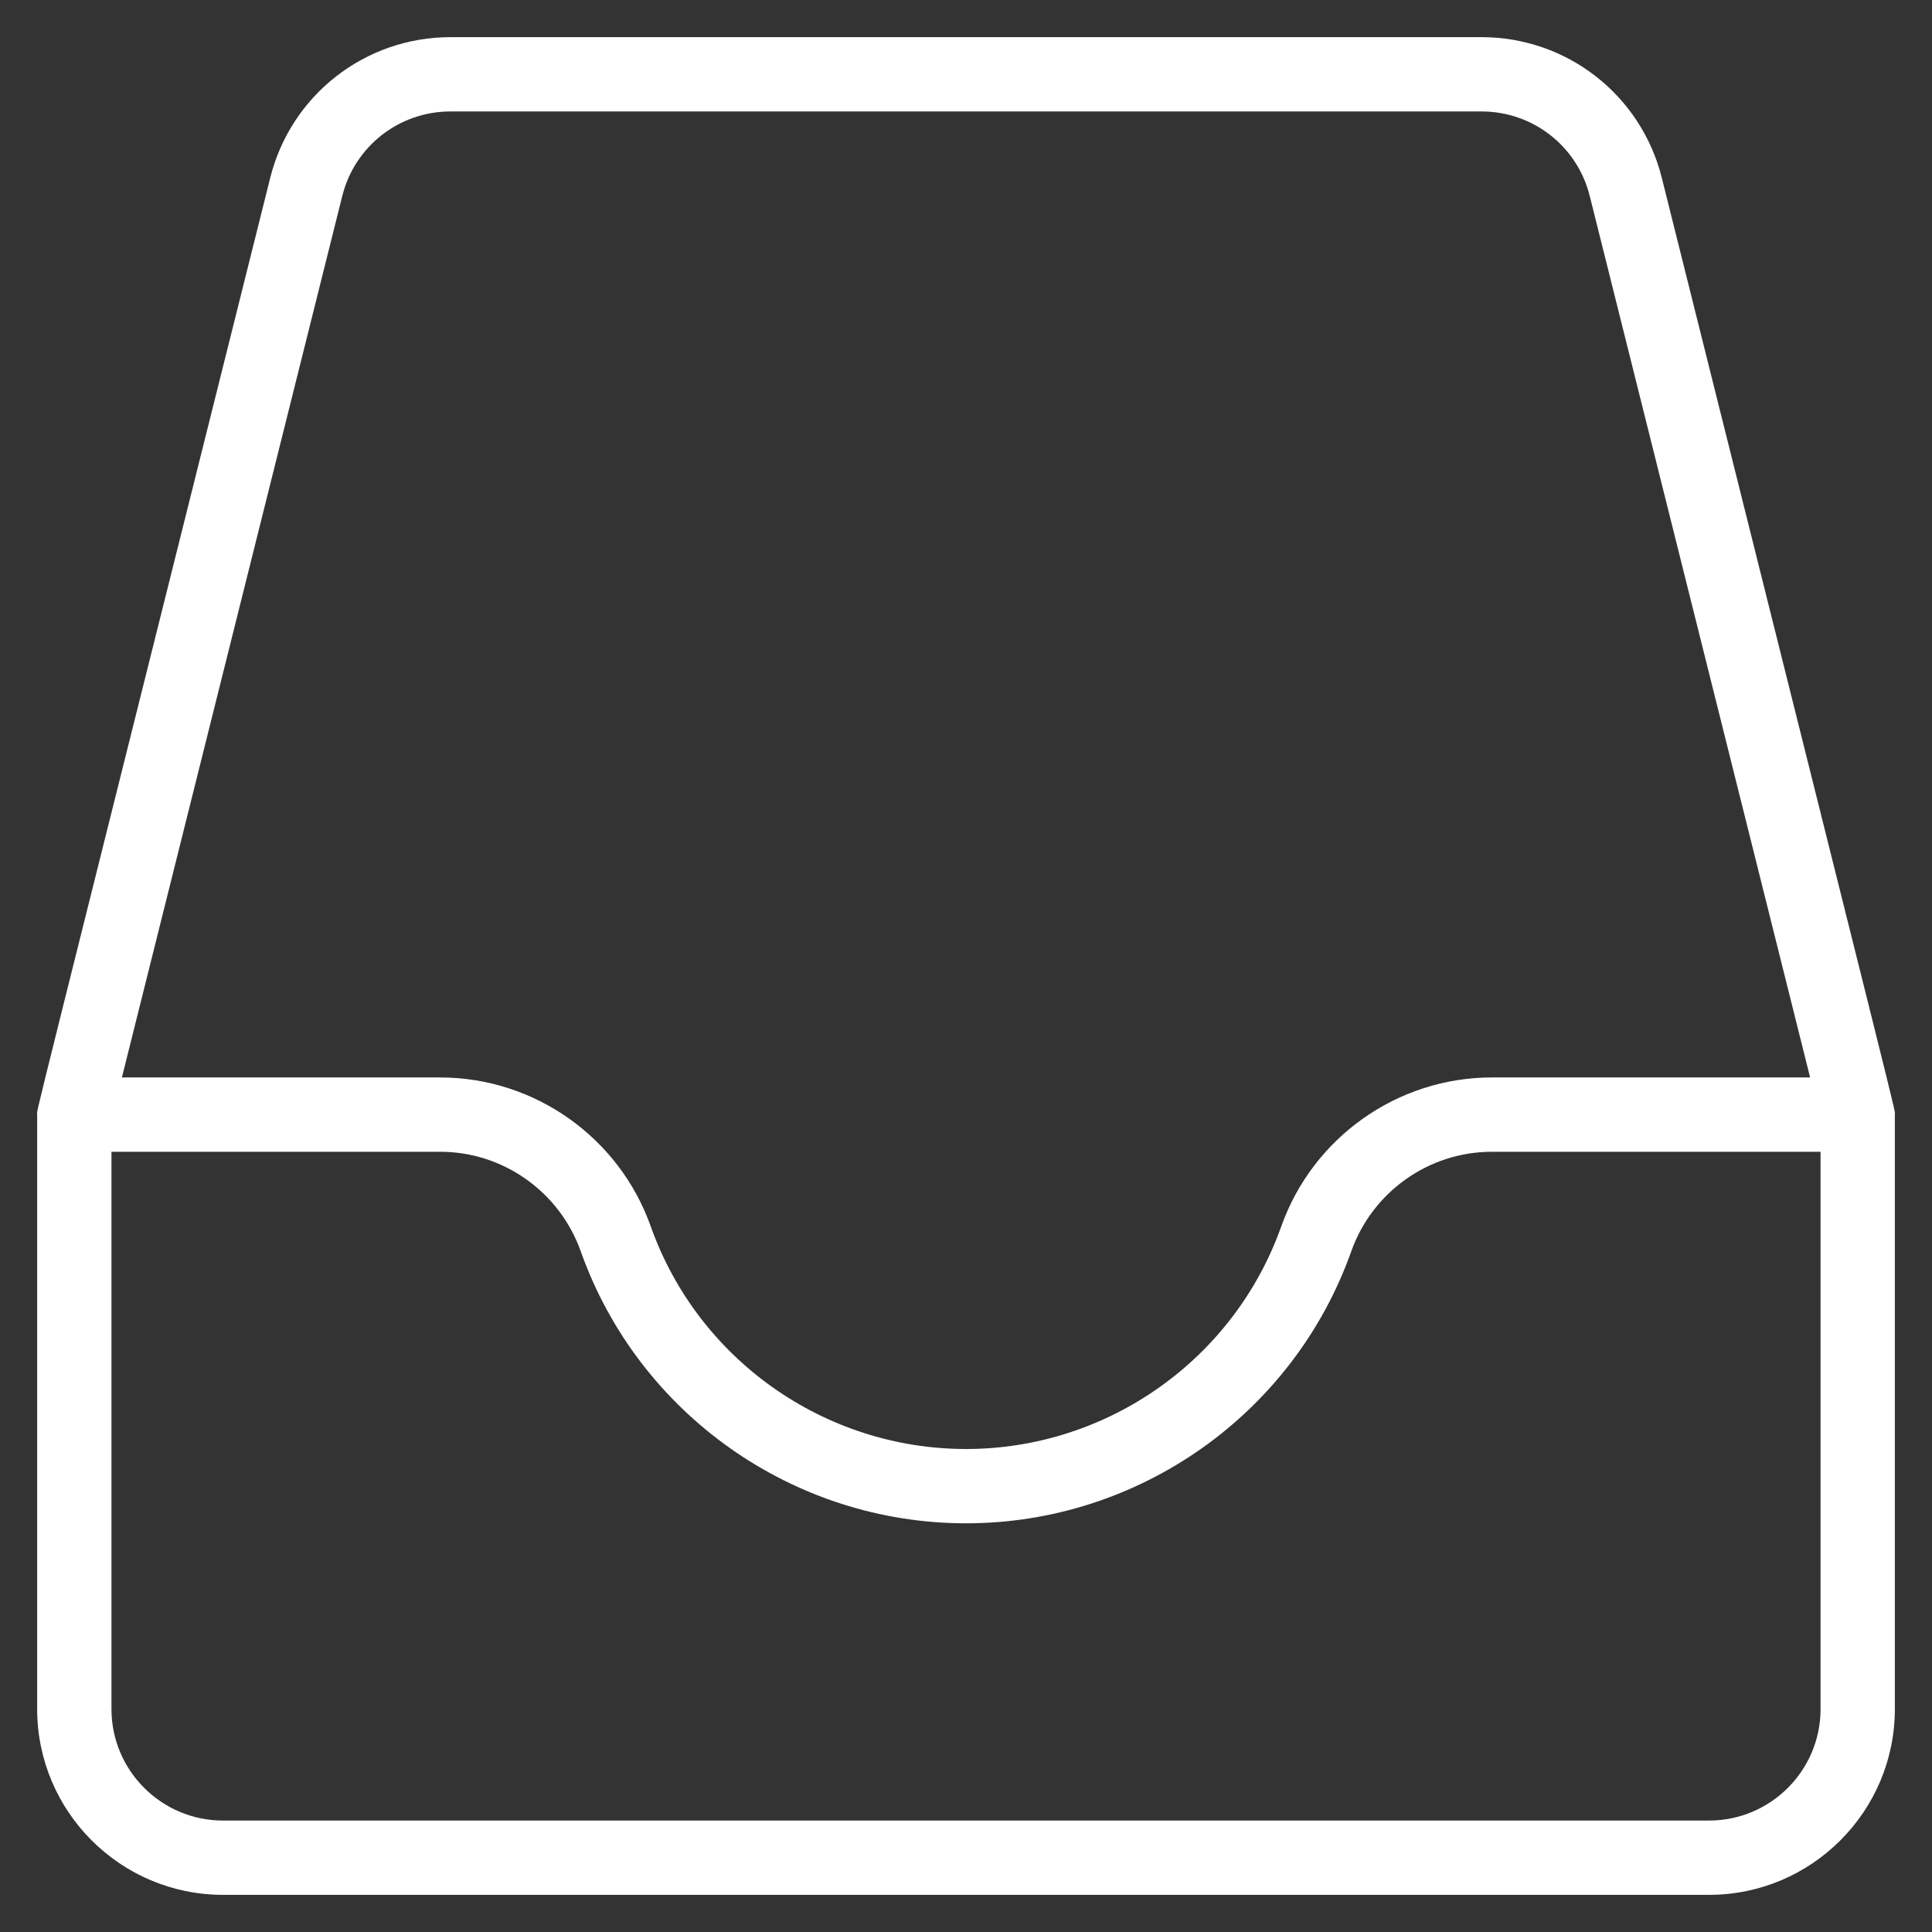 <svg fill="#FFF" enable-background="new 0 0 520 520" height="512" viewBox="0 0 520 520" width="512" xmlns="http://www.w3.org/2000/svg"><rect x="0" y="0" width="520" height="520" fill="#333333" stroke="none"/><g id="_x31_092_x2C__Data_x2C__Email_x2C__Inbox_x2C__Mail_x2C__Office_x2C_"><path d="m447.278 47.874c-5.574-22.3-25.52-37.874-48.507-37.874h-277.538c-22.985 0-42.933 15.574-48.507 37.874-66.569 266.312-62.724 250.286-62.724 252.126v160c0 27.57 22.43 50 50 50h400c27.57 0 50-22.43 50-50v-160c.001-1.806 3.668 13.521-62.724-252.126zm-355.149 4.85c3.345-13.379 15.313-22.724 29.104-22.724h277.538c13.792 0 25.76 9.344 29.104 22.724l59.32 237.276h-85.681c-25.38 0-48.153 16.12-56.67 40.113-12.713 35.821-46.809 59.887-84.841 59.887-38.033 0-72.128-24.066-84.842-59.887-8.516-23.993-31.29-40.113-56.67-40.113h-85.68zm397.874 407.276c0 16.542-13.458 30-30 30h-400c-16.542 0-30-13.458-30-30v-150h88.488c16.932 0 32.132 10.771 37.822 26.803 15.54 43.781 57.209 73.197 103.69 73.197s88.149-29.416 103.689-73.197c5.69-16.031 20.891-26.803 37.822-26.803h88.488v150z"/></g></svg>